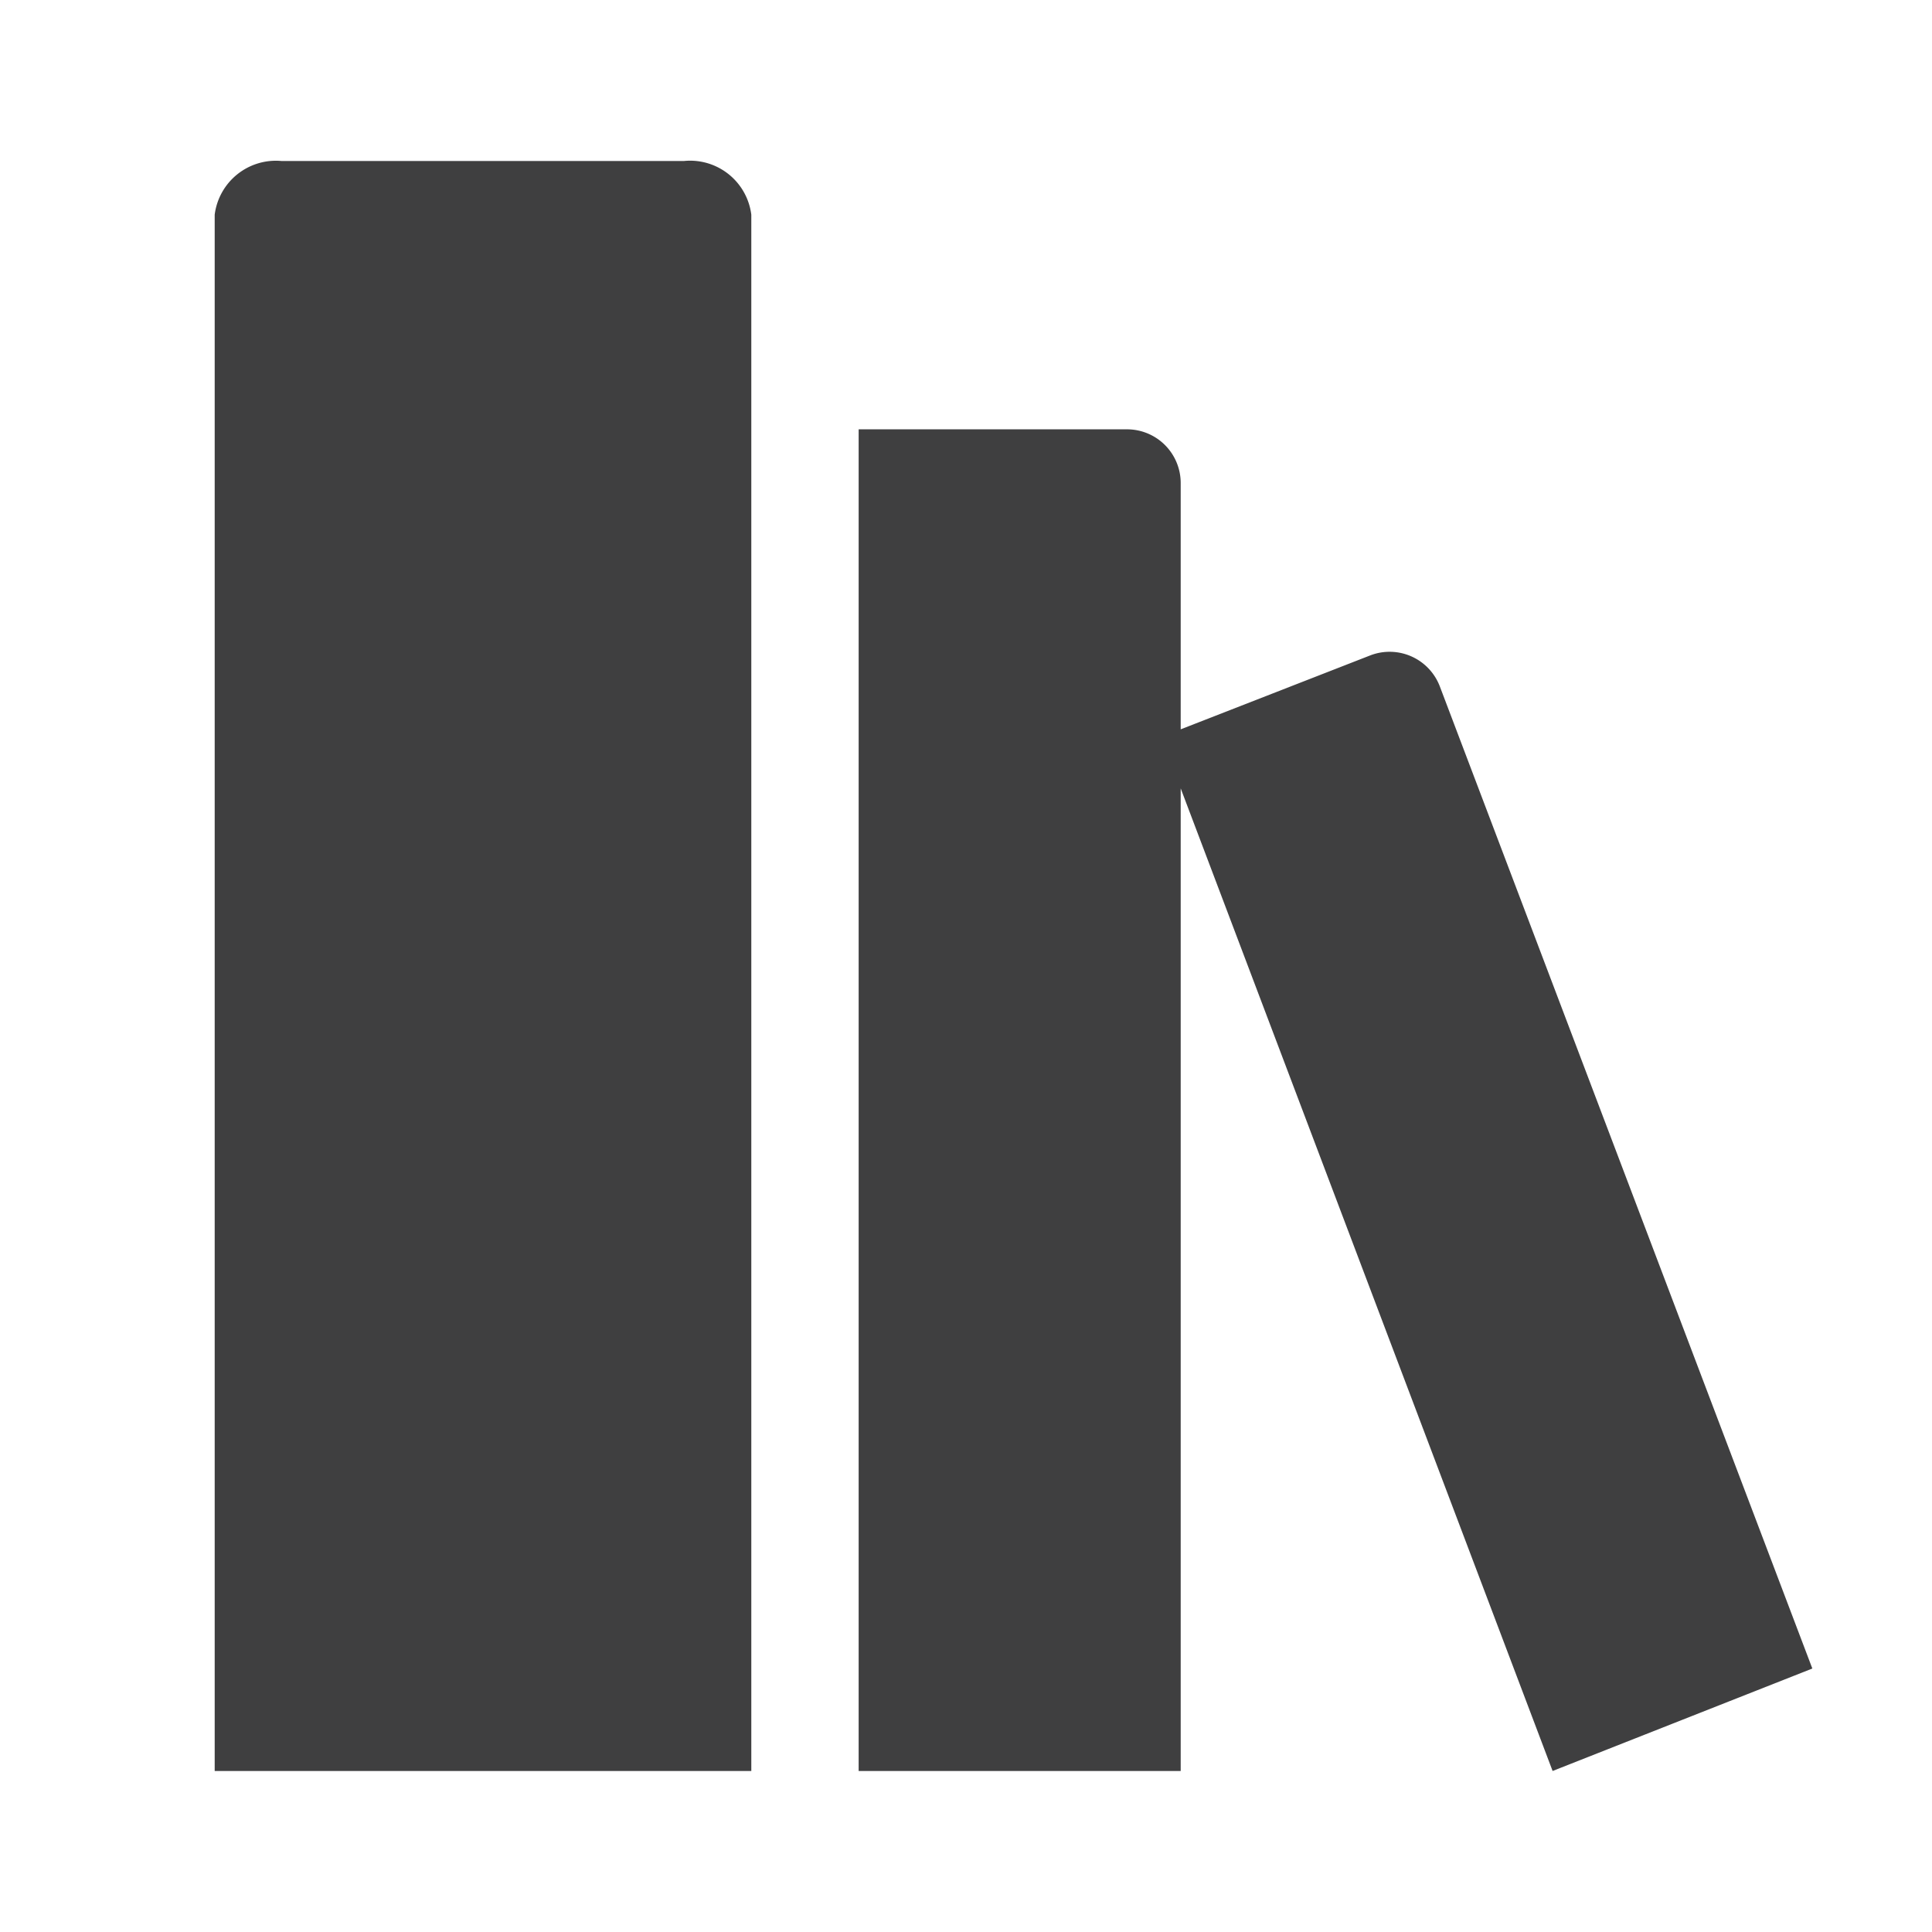 <svg width="32" height="32" fill="none" xmlns="http://www.w3.org/2000/svg"><path d="M11.333 2.667H4.667a1.022 1.022 0 00-1.111.889v25.777h8.888V3.556a1.022 1.022 0 00-1.11-.89zm18.685 24.969l-6.17-16.267a.89.89 0 00-1.146-.516l-3.146 1.227V8a.889.889 0 00-.89-.889h-4.444v22.222h5.334V13.058l6.16 16.275 4.302-1.697z" fill="#3F3F40"/></svg>